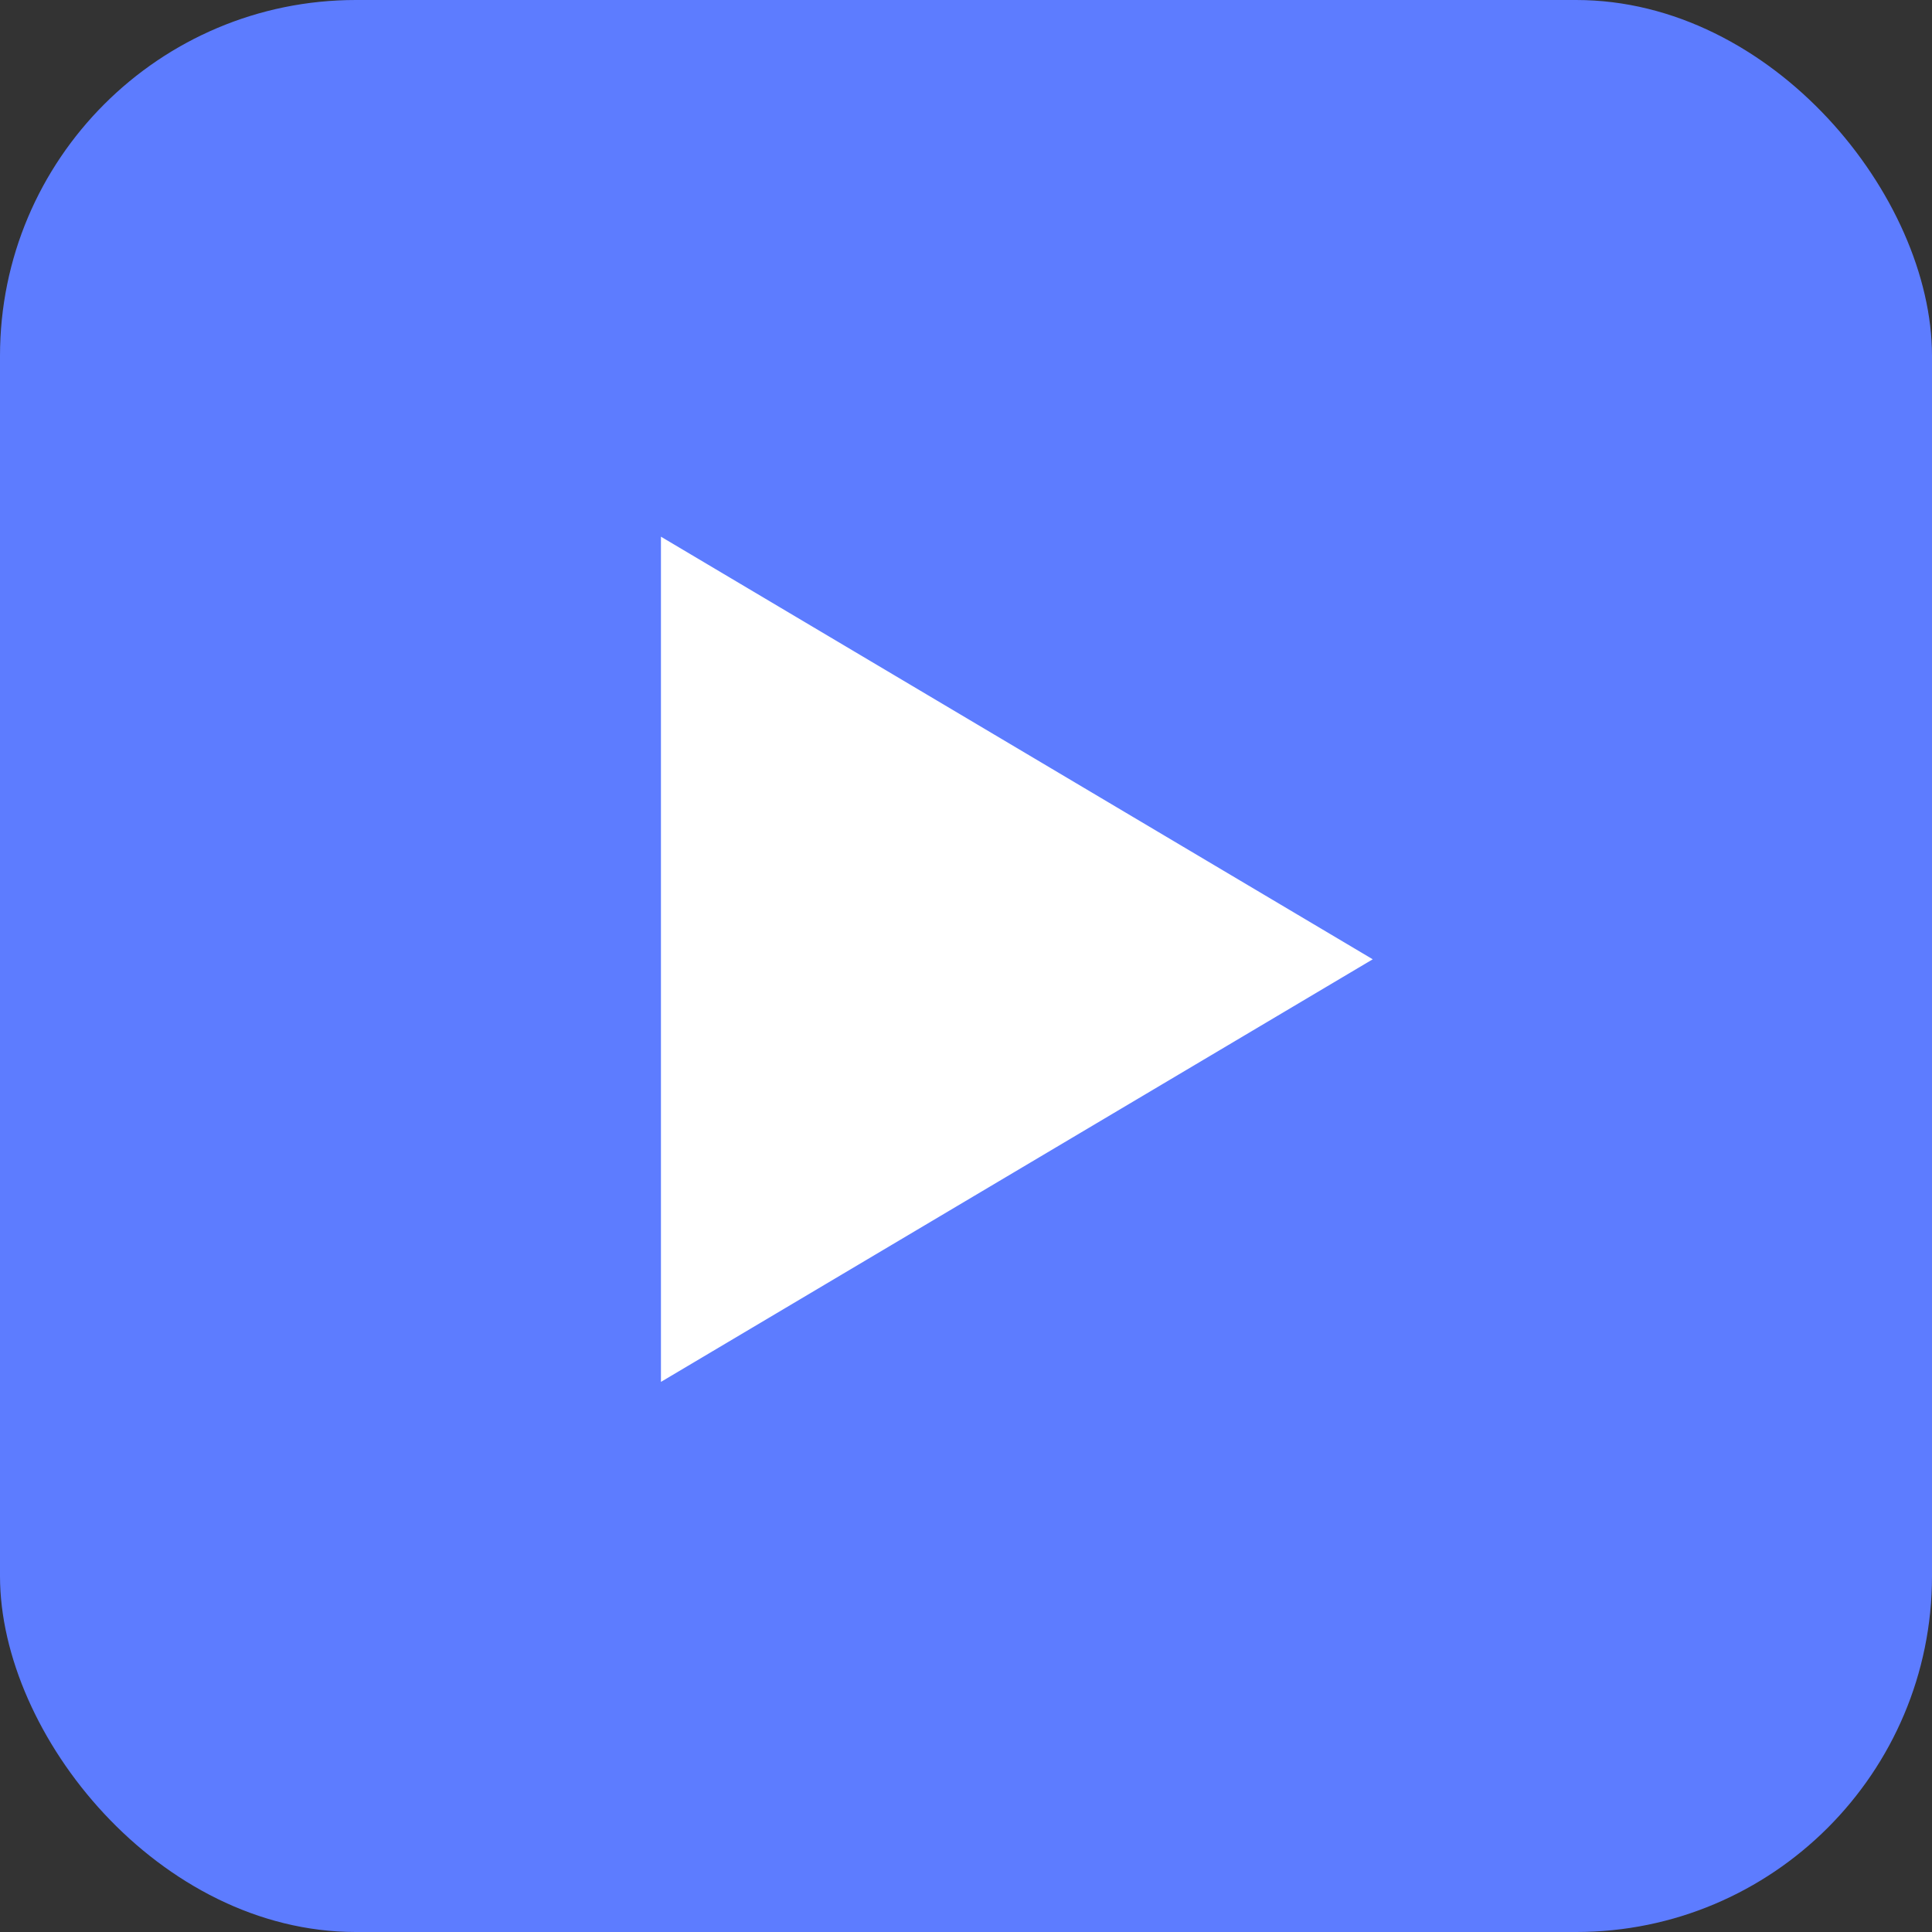 <svg width="19" height="19" viewBox="0 0 19 19" fill="none" xmlns="http://www.w3.org/2000/svg">
<rect x="0" y="0" width="19" height="19" fill="#333333" stroke="none"/>
<g id="Group 165">
<g id="Group 162">
<rect id="Rectangle 4761" width="19" height="19" rx="3.5" fill="#5D7CFF"/>
<path id="Rectangle 4760" d="M13.5 9.434L6.5 13.59L6.5 5.278L13.5 9.434Z" fill="white"/>
</g>
</g>
</svg>
